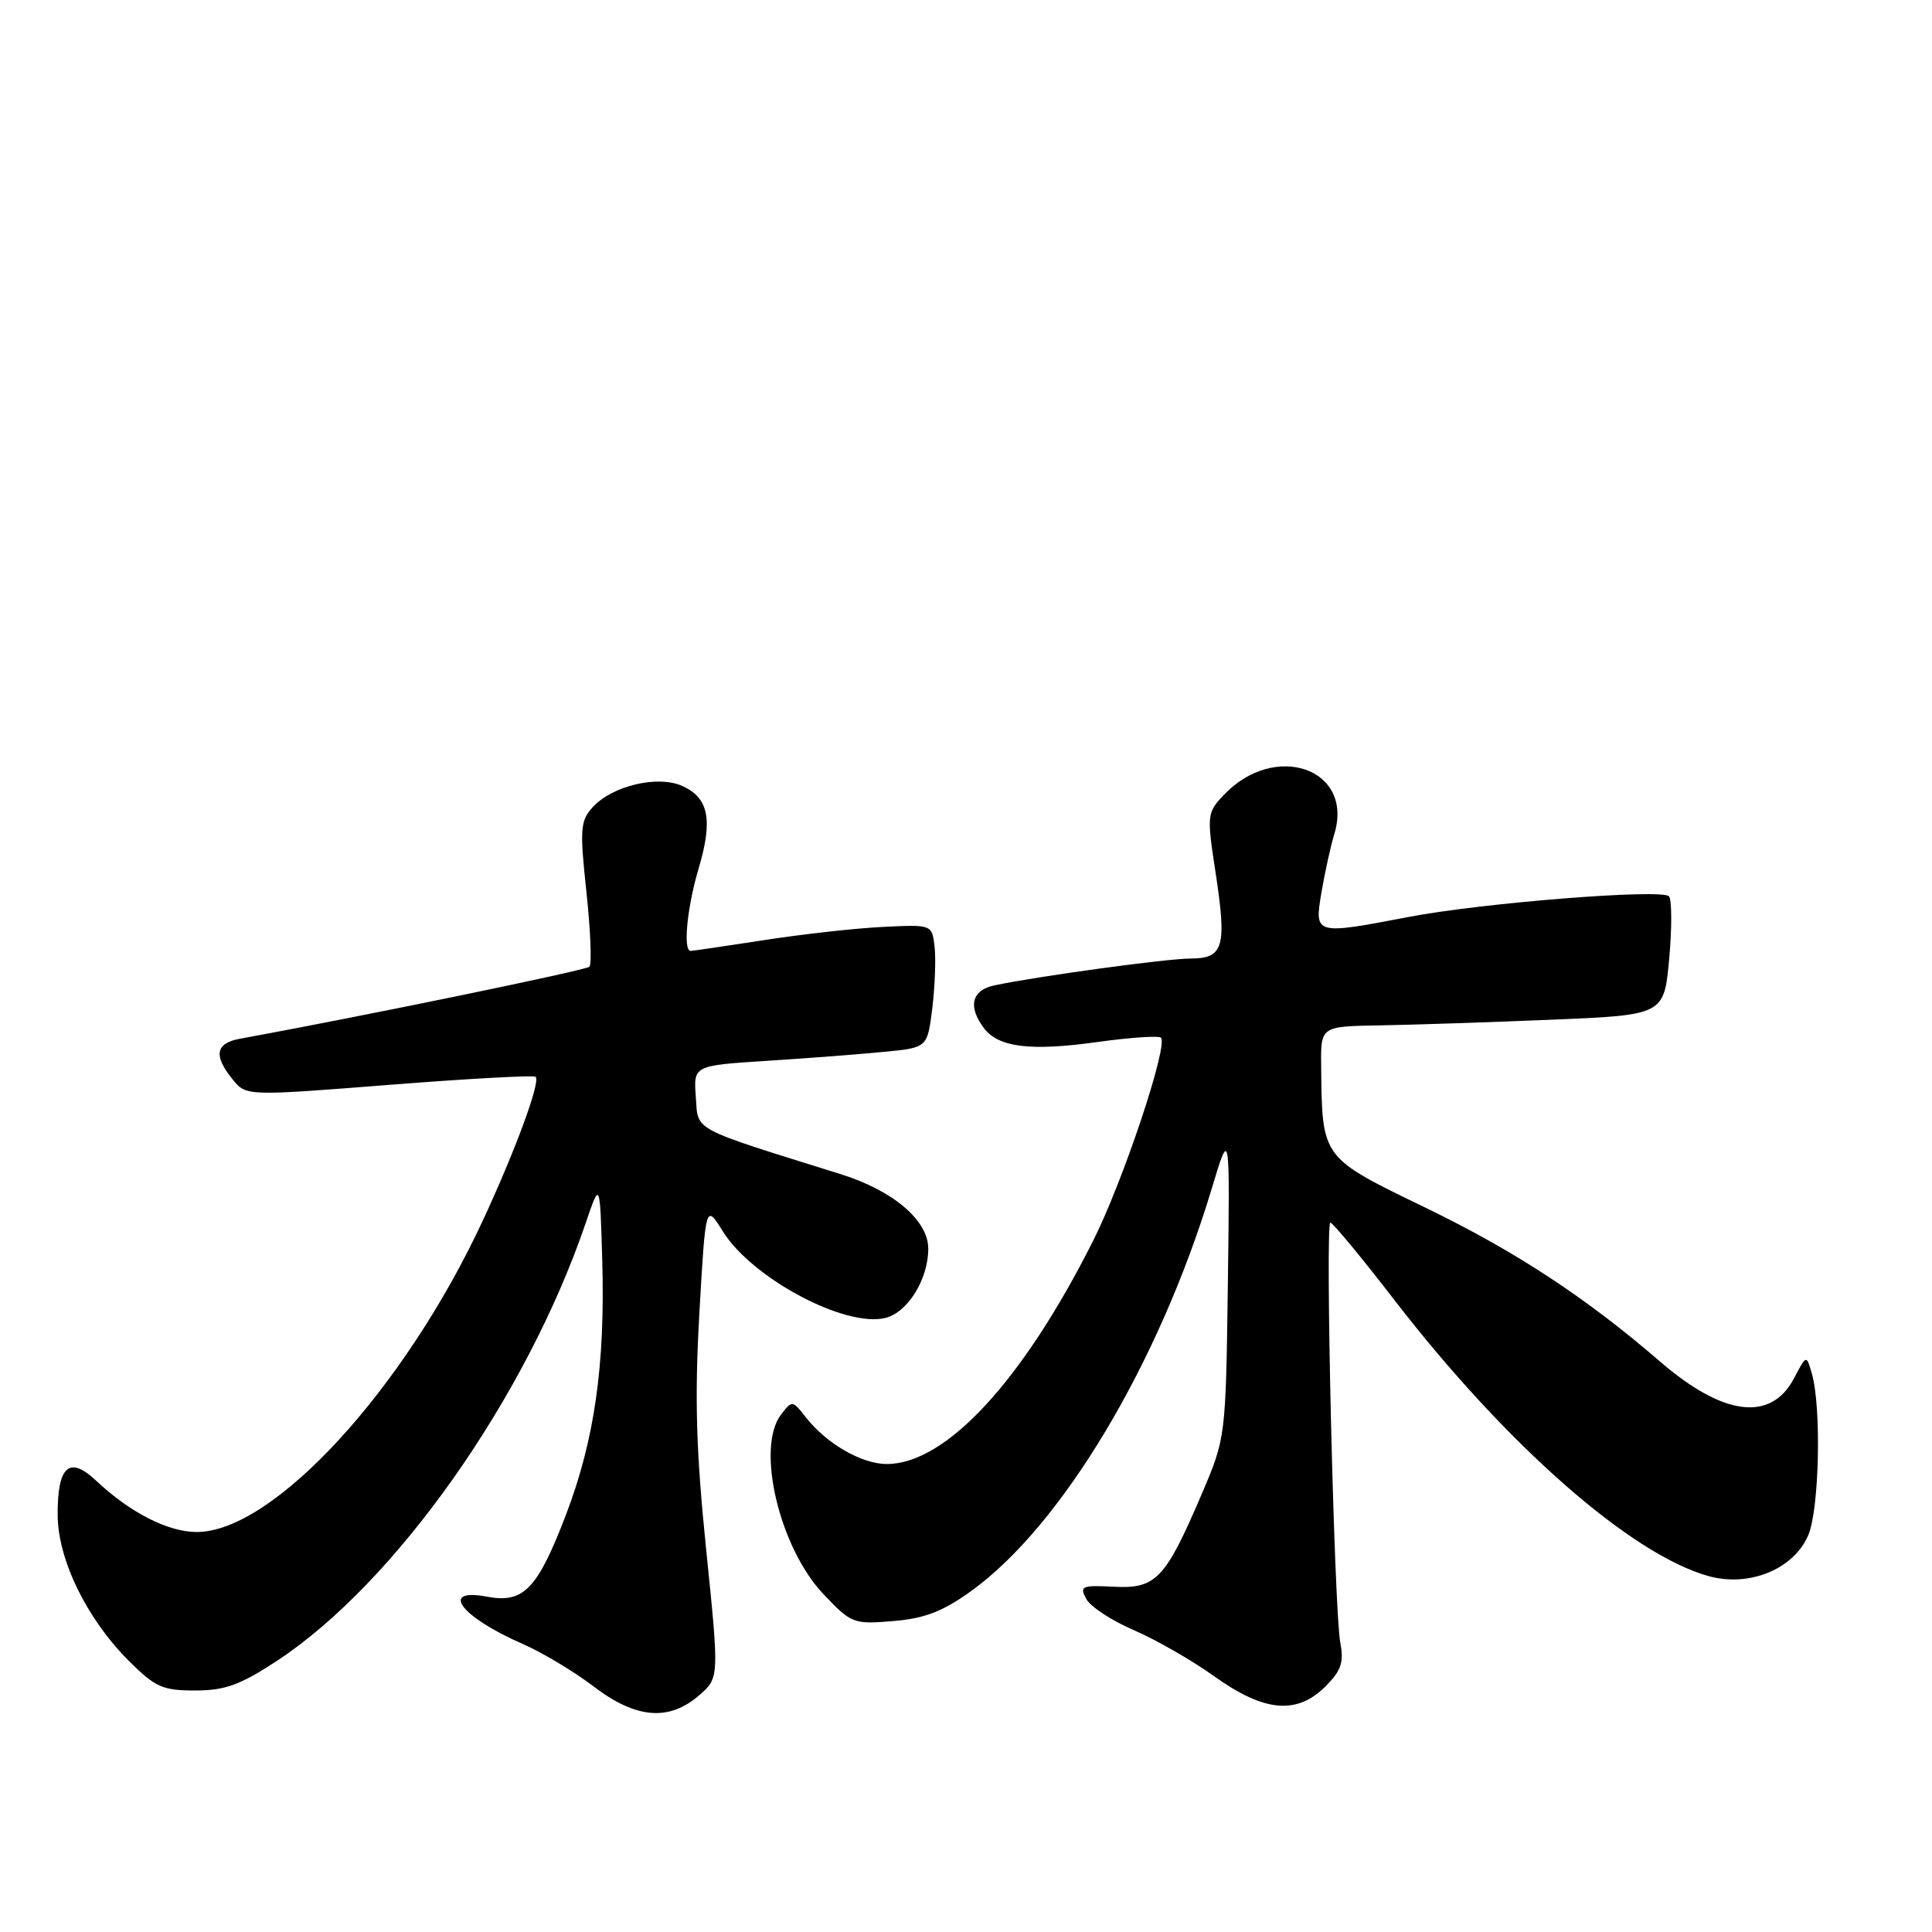 <?xml version="1.0" encoding="UTF-8" standalone="no"?>
<!DOCTYPE svg PUBLIC "-//W3C//DTD SVG 1.1//EN" "http://www.w3.org/Graphics/SVG/1.1/DTD/svg11.dtd" >
<svg xmlns="http://www.w3.org/2000/svg" xmlns:xlink="http://www.w3.org/1999/xlink" version="1.1" viewBox="0 0 256 256">
 <g >
 <path fill="currentColor"
d=" M 92.60 224.67 C 95.31 222.34 95.31 222.34 93.58 205.42 C 92.23 192.19 92.03 185.34 92.67 174.00 C 93.50 159.50 93.50 159.50 95.78 163.16 C 99.65 169.38 112.02 175.97 117.33 174.63 C 120.29 173.89 123.00 169.50 123.00 165.45 C 123.00 161.70 118.34 157.75 111.36 155.57 C 91.36 149.32 92.53 149.94 92.20 145.35 C 91.89 141.19 91.89 141.19 101.70 140.56 C 107.09 140.22 114.06 139.68 117.19 139.37 C 122.88 138.82 122.88 138.82 123.53 133.63 C 123.88 130.78 124.02 127.10 123.84 125.47 C 123.50 122.50 123.50 122.50 117.00 122.82 C 113.42 122.99 106.34 123.78 101.26 124.57 C 96.18 125.35 91.79 126.00 91.51 126.00 C 90.48 126.00 91.04 120.22 92.58 115.05 C 94.48 108.65 93.91 105.73 90.44 104.16 C 87.18 102.67 81.12 104.11 78.51 106.98 C 76.89 108.78 76.81 109.88 77.71 118.24 C 78.25 123.33 78.43 127.77 78.10 128.10 C 77.63 128.57 48.28 134.62 31.75 137.65 C 28.56 138.24 28.27 139.87 30.81 143.01 C 32.61 145.24 32.61 145.24 51.56 143.75 C 61.98 142.93 70.71 142.45 70.97 142.68 C 71.66 143.30 68.33 152.35 63.97 161.74 C 53.57 184.11 36.21 203.01 26.05 203.00 C 22.26 202.99 17.23 200.43 12.74 196.20 C 9.18 192.85 7.61 194.25 7.64 200.74 C 7.66 206.64 11.49 214.49 17.03 220.03 C 20.56 223.56 21.53 224.00 25.84 224.00 C 29.78 224.00 31.80 223.28 36.59 220.14 C 52.33 209.86 69.72 185.22 77.63 162.00 C 79.50 156.50 79.50 156.50 79.80 167.00 C 80.20 180.85 78.78 190.78 75.01 200.67 C 71.22 210.58 69.39 212.48 64.54 211.57 C 58.14 210.37 61.05 214.25 69.22 217.81 C 71.81 218.94 76.04 221.47 78.61 223.43 C 84.24 227.73 88.59 228.12 92.60 224.67 Z  M 175.65 223.44 C 177.71 221.38 178.09 220.26 177.60 217.69 C 176.78 213.43 175.56 162.00 176.28 162.00 C 176.59 162.00 180.44 166.65 184.82 172.33 C 199.62 191.50 216.16 206.02 226.42 208.85 C 231.83 210.34 237.73 207.89 239.62 203.38 C 241.07 199.90 241.36 186.45 240.08 182.00 C 239.36 179.50 239.36 179.50 237.72 182.63 C 234.66 188.44 228.34 187.65 219.95 180.40 C 210.16 171.94 200.80 165.80 188.92 160.04 C 175.02 153.31 175.19 153.55 175.06 141.25 C 175.00 136.00 175.00 136.00 182.75 135.87 C 187.01 135.80 197.25 135.46 205.50 135.12 C 220.50 134.50 220.50 134.50 221.18 127.00 C 221.55 122.88 221.53 119.17 221.14 118.76 C 220.16 117.75 196.34 119.64 186.66 121.50 C 174.18 123.89 174.15 123.88 175.10 118.25 C 175.54 115.64 176.31 112.15 176.81 110.49 C 179.44 101.83 168.89 98.17 162.11 105.39 C 159.93 107.70 159.90 108.02 161.09 115.76 C 162.57 125.48 162.12 127.00 157.78 127.01 C 154.62 127.01 137.41 129.37 131.75 130.57 C 128.74 131.21 128.22 133.38 130.39 136.25 C 132.32 138.79 136.56 139.31 145.44 138.07 C 149.77 137.47 153.54 137.21 153.83 137.50 C 154.83 138.50 148.80 156.57 144.83 164.44 C 135.48 183.02 125.33 193.99 117.50 193.99 C 114.18 193.99 109.52 191.30 106.77 187.79 C 105.01 185.54 104.95 185.53 103.49 187.44 C 100.13 191.83 103.27 205.10 109.14 211.26 C 112.81 215.13 113.10 215.24 118.35 214.80 C 122.50 214.46 124.90 213.54 128.63 210.86 C 140.68 202.22 153.57 180.67 160.56 157.50 C 162.97 149.50 162.97 149.50 162.70 170.00 C 162.42 190.50 162.42 190.50 159.22 198.00 C 154.42 209.23 153.17 210.55 147.58 210.25 C 143.33 210.03 143.02 210.17 143.93 211.86 C 144.47 212.88 147.30 214.74 150.21 215.99 C 153.12 217.24 157.94 220.00 160.91 222.13 C 167.53 226.86 171.85 227.25 175.65 223.44 Z "/>
</g>
</svg>